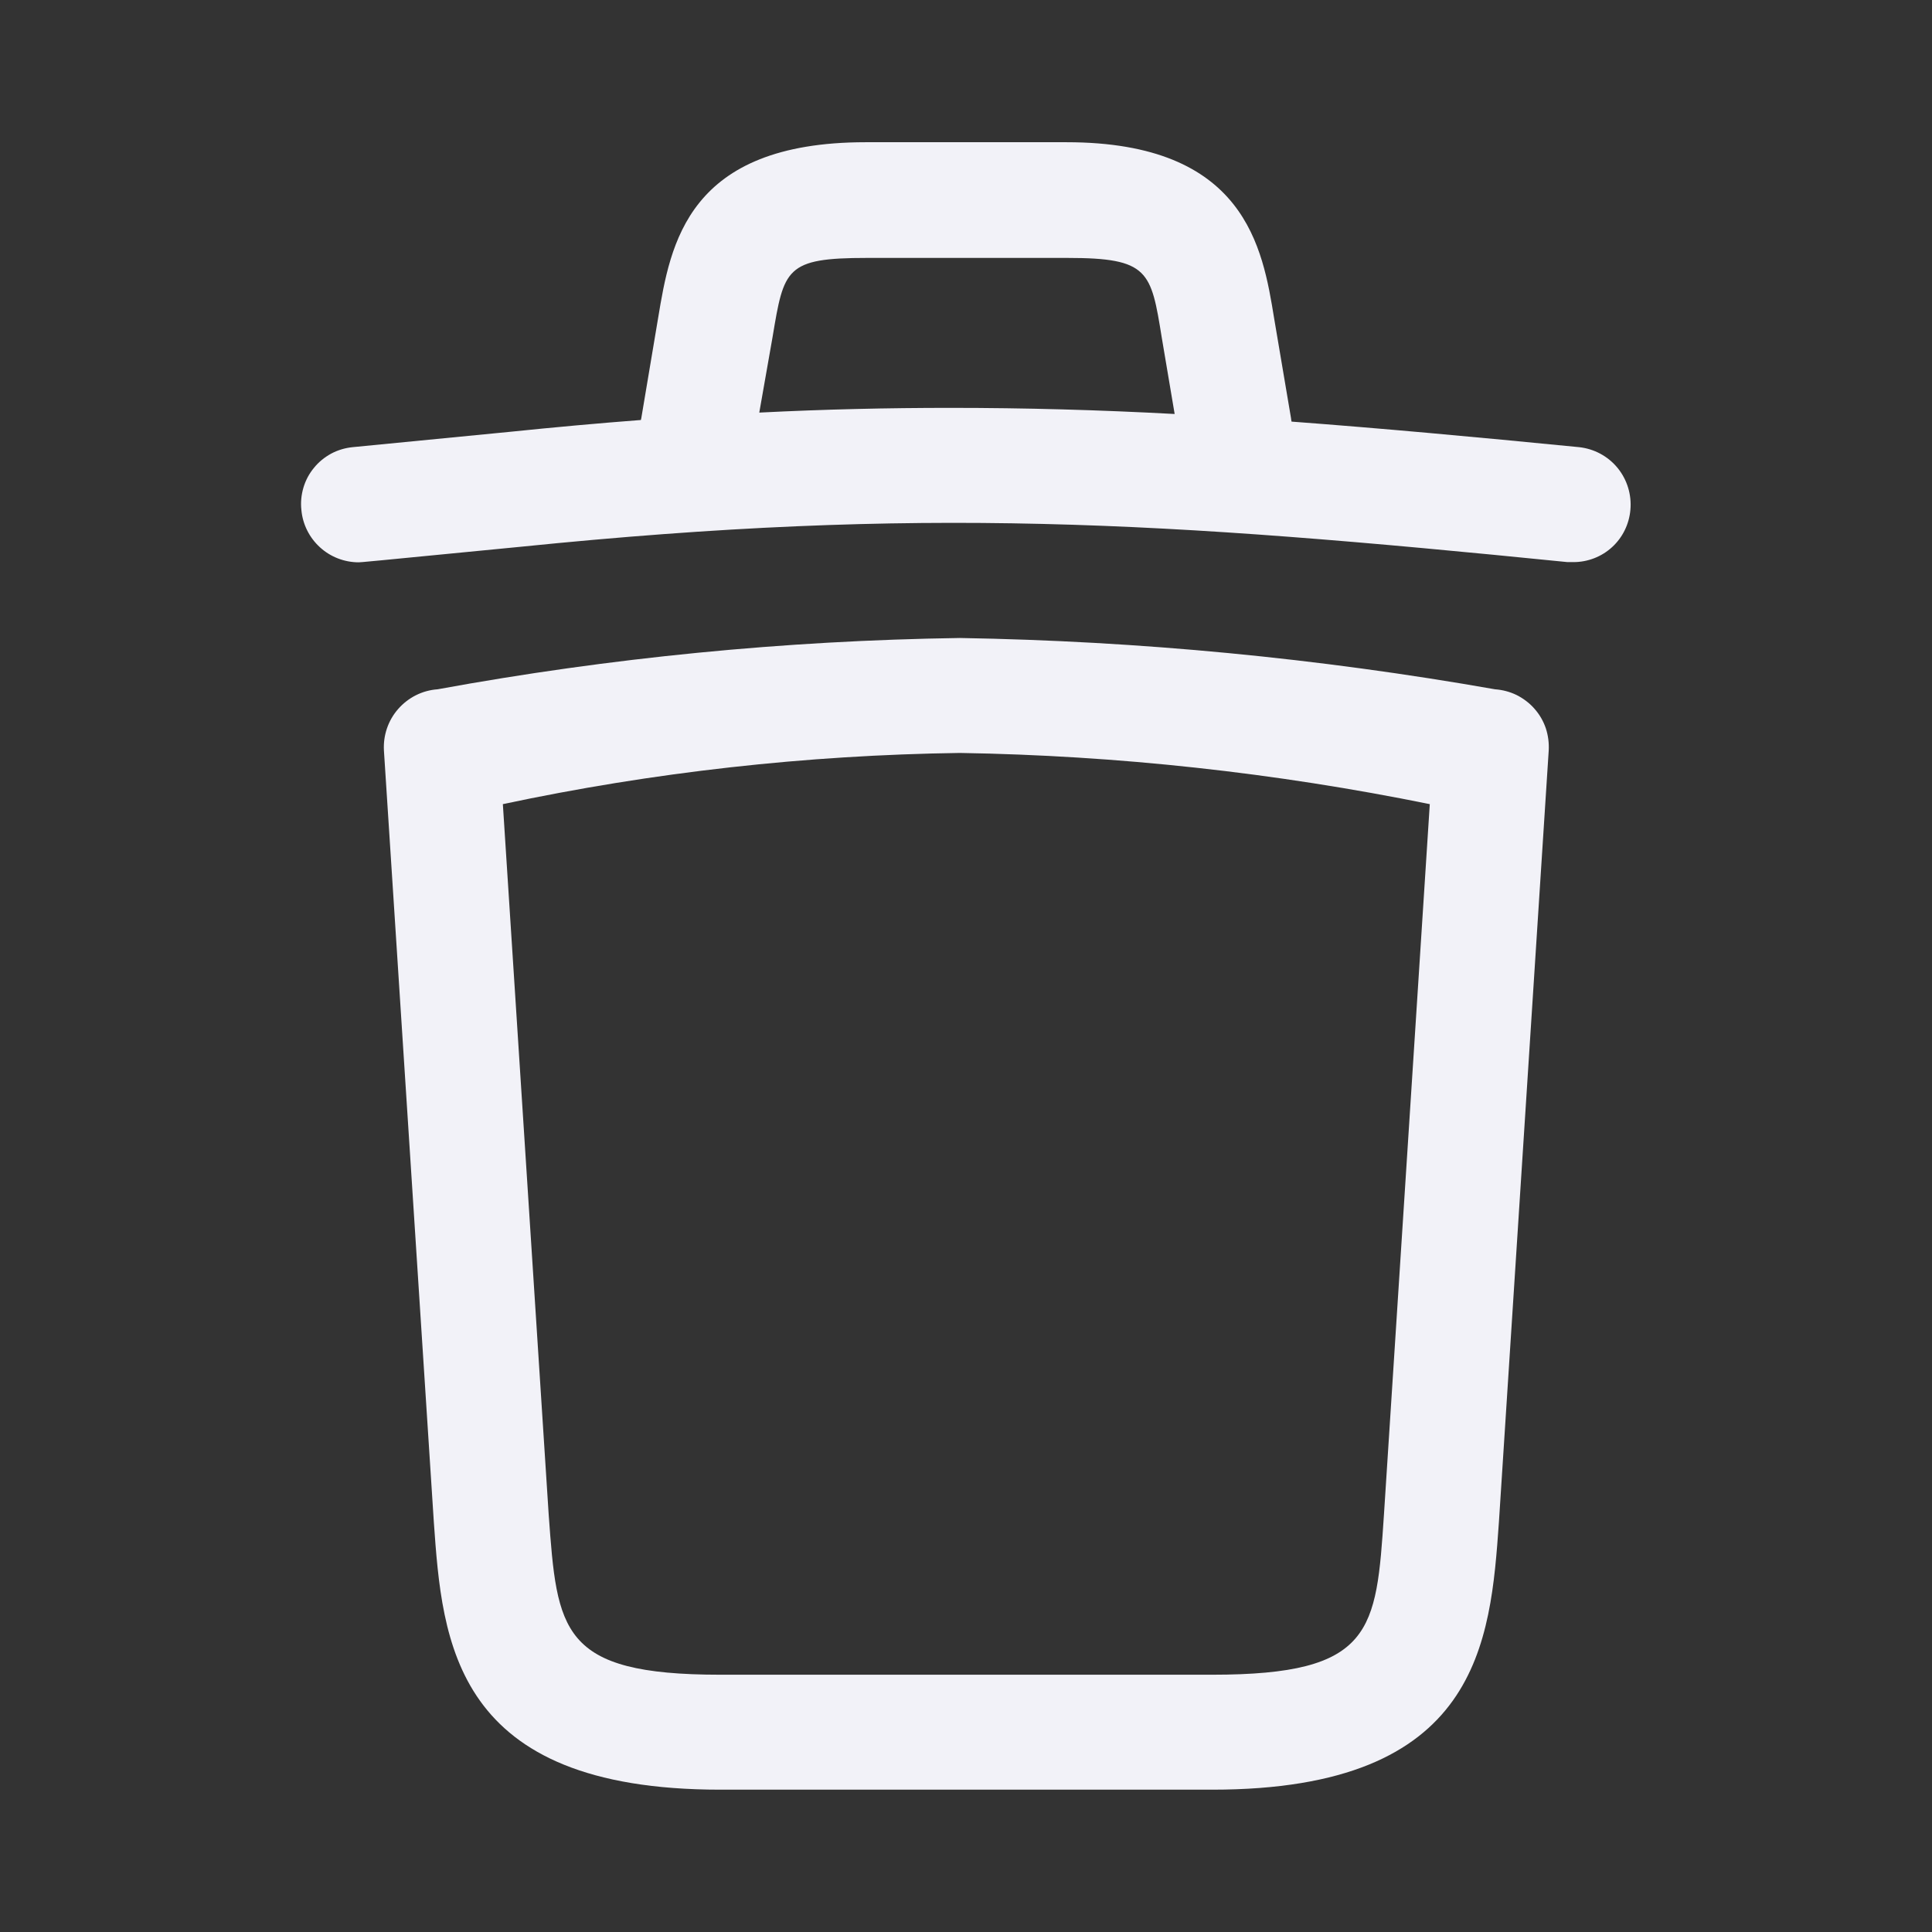 <svg width="18" height="18" viewBox="0 0 18 18" fill="none" xmlns="http://www.w3.org/2000/svg">
    <rect x="0" y="0" width="18" height="18" fill="#333333" stroke="none"/>
    <path d="M2.808 4.752C2.8 4.682 2.807 4.611 2.827 4.543C2.847 4.476 2.88 4.413 2.925 4.359C2.969 4.304 3.024 4.26 3.086 4.226C3.148 4.193 3.216 4.173 3.286 4.166L4.742 4.024C5.17 3.98 5.579 3.943 5.971 3.913C5.973 3.907 5.974 3.901 5.975 3.895L6.132 2.96C6.246 2.275 6.403 1.325 8.066 1.325H9.936C11.605 1.325 11.764 2.31 11.871 2.967L12.028 3.895C12.028 3.906 12.032 3.917 12.033 3.928C12.86 3.99 13.737 4.07 14.711 4.166C14.852 4.181 14.981 4.25 15.071 4.36C15.16 4.469 15.203 4.61 15.19 4.751C15.178 4.884 15.118 5.007 15.02 5.097C14.922 5.187 14.793 5.237 14.66 5.237H14.604C10.828 4.858 8.587 4.715 4.852 5.094C3.379 5.238 3.36 5.239 3.342 5.239C3.209 5.239 3.079 5.189 2.981 5.099C2.882 5.009 2.82 4.885 2.808 4.752V4.752ZM10.944 3.857L10.824 3.146C10.724 2.525 10.703 2.403 9.946 2.403H8.076C7.319 2.403 7.304 2.503 7.198 3.139L7.074 3.844C7.688 3.813 8.277 3.8 8.855 3.8C9.552 3.8 10.237 3.819 10.944 3.857V3.857Z" fill="#F2F2F8" />
    <path d="M6.711 16.674C4.22 16.674 4.121 15.296 4.042 14.182L3.577 6.993C3.569 6.851 3.616 6.712 3.71 6.605C3.804 6.498 3.935 6.432 4.077 6.422C5.683 6.128 7.311 5.968 8.943 5.944C10.615 5.972 12.282 6.132 13.929 6.422C13.999 6.427 14.068 6.445 14.131 6.476C14.194 6.508 14.251 6.551 14.297 6.604C14.344 6.657 14.379 6.718 14.402 6.785C14.424 6.852 14.433 6.923 14.429 6.993L13.965 14.182C13.886 15.296 13.787 16.674 11.294 16.674H6.711ZM5.112 14.111C5.191 15.195 5.219 15.603 6.711 15.603H11.294C12.794 15.603 12.822 15.196 12.894 14.111L13.321 7.492C11.879 7.199 10.414 7.039 8.943 7.015C7.512 7.035 6.085 7.194 4.685 7.492L5.112 14.111Z" fill="#F2F2F8" />
</svg>
